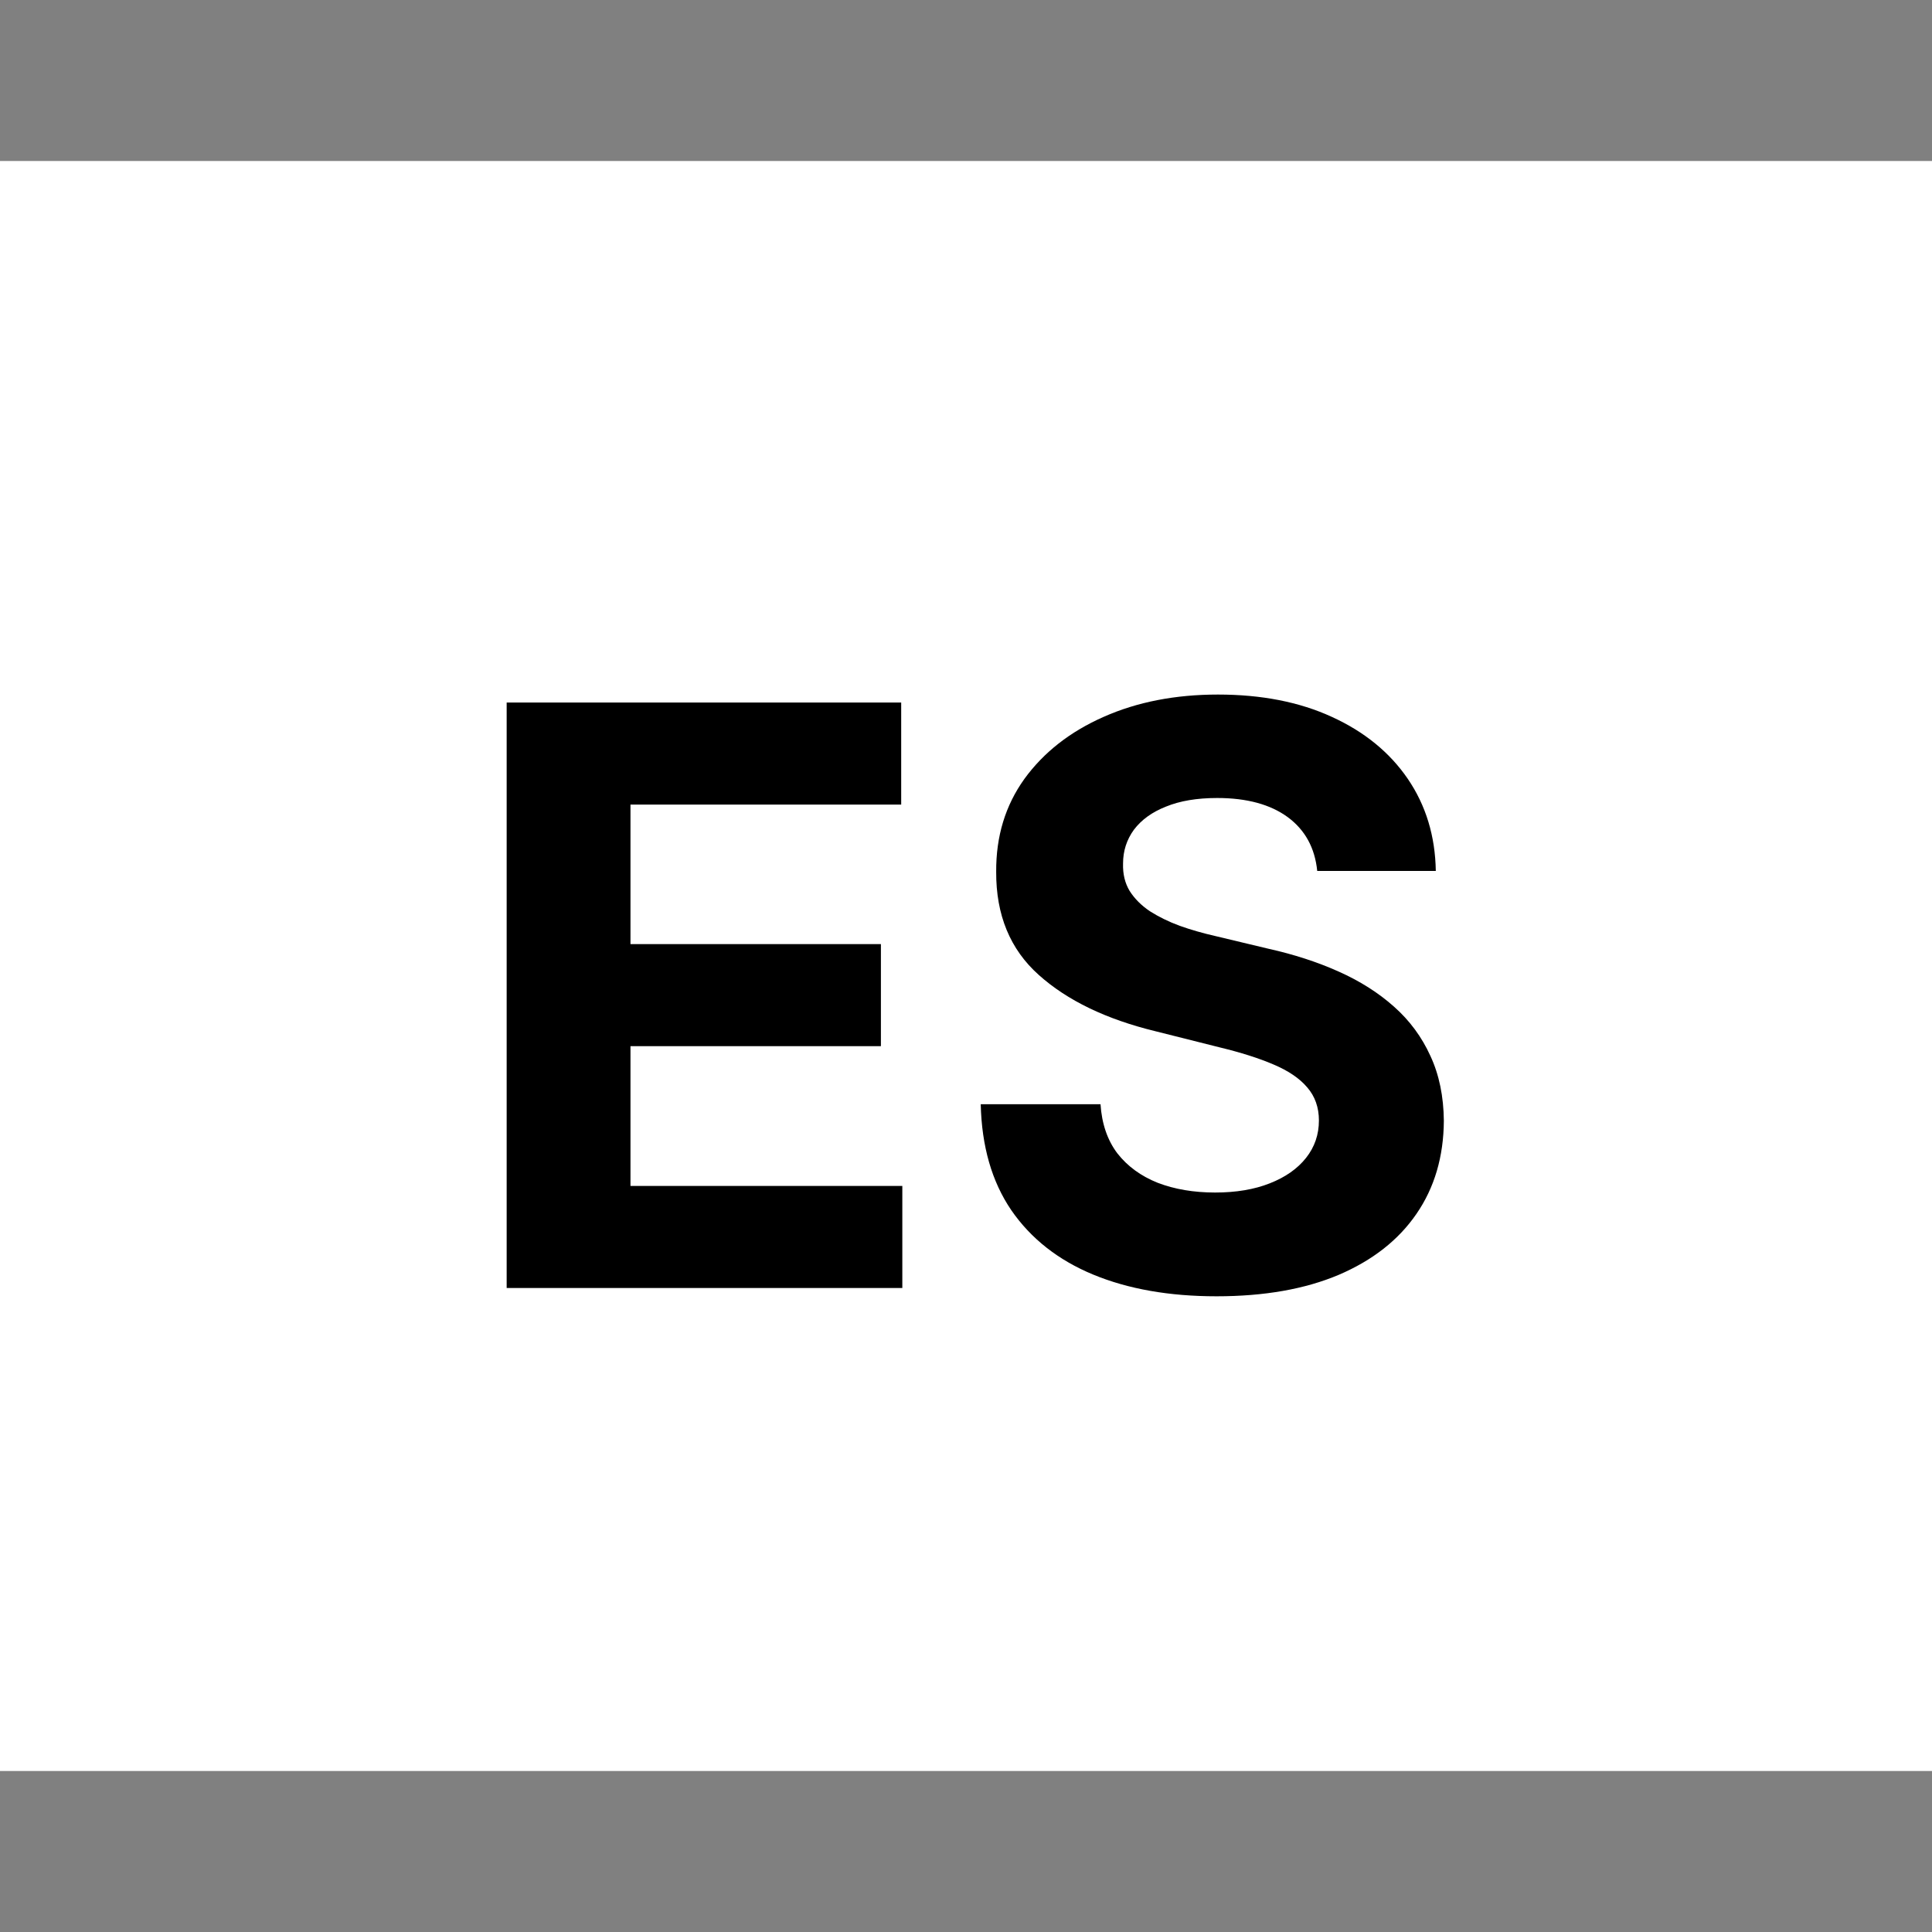 <svg width="24" height="24" viewBox="0 0 24 24" fill="none" xmlns="http://www.w3.org/2000/svg">
<rect x="0" y="0" width="24" height="24" fill="#808080" stroke="none"/>
<rect width="24" height="20" transform="translate(0 2)" fill="white"/>
<path d="M6.294 16V8.727H11.195V9.995H7.832V11.728H10.943V12.996H7.832V14.732H11.209V16H6.294ZM16.363 10.819C16.334 10.532 16.212 10.31 15.997 10.151C15.781 9.993 15.489 9.913 15.12 9.913C14.869 9.913 14.657 9.949 14.484 10.02C14.311 10.088 14.179 10.184 14.086 10.307C13.996 10.431 13.951 10.57 13.951 10.727C13.947 10.857 13.974 10.97 14.033 11.068C14.095 11.165 14.179 11.249 14.285 11.32C14.392 11.388 14.515 11.449 14.655 11.501C14.794 11.55 14.943 11.593 15.102 11.629L15.755 11.785C16.073 11.856 16.364 11.95 16.629 12.069C16.894 12.187 17.124 12.333 17.318 12.506C17.512 12.678 17.662 12.882 17.769 13.117C17.878 13.351 17.933 13.62 17.936 13.923C17.933 14.368 17.82 14.754 17.595 15.08C17.372 15.405 17.05 15.657 16.629 15.837C16.21 16.014 15.704 16.103 15.113 16.103C14.525 16.103 14.014 16.013 13.579 15.833C13.145 15.653 12.807 15.387 12.563 15.034C12.321 14.679 12.195 14.24 12.183 13.717H13.671C13.687 13.96 13.757 14.164 13.88 14.327C14.006 14.488 14.173 14.61 14.381 14.693C14.592 14.774 14.83 14.814 15.095 14.814C15.355 14.814 15.581 14.776 15.773 14.7C15.967 14.624 16.117 14.519 16.224 14.384C16.331 14.249 16.384 14.094 16.384 13.919C16.384 13.756 16.335 13.618 16.238 13.507C16.144 13.396 16.004 13.301 15.819 13.223C15.637 13.145 15.413 13.074 15.148 13.01L14.356 12.811C13.743 12.662 13.259 12.429 12.904 12.111C12.549 11.794 12.372 11.367 12.375 10.829C12.372 10.389 12.489 10.005 12.726 9.675C12.965 9.346 13.293 9.089 13.71 8.905C14.127 8.72 14.6 8.628 15.13 8.628C15.67 8.628 16.141 8.72 16.544 8.905C16.948 9.089 17.263 9.346 17.488 9.675C17.713 10.005 17.829 10.386 17.836 10.819H16.363Z" fill="black"/>
</svg>
